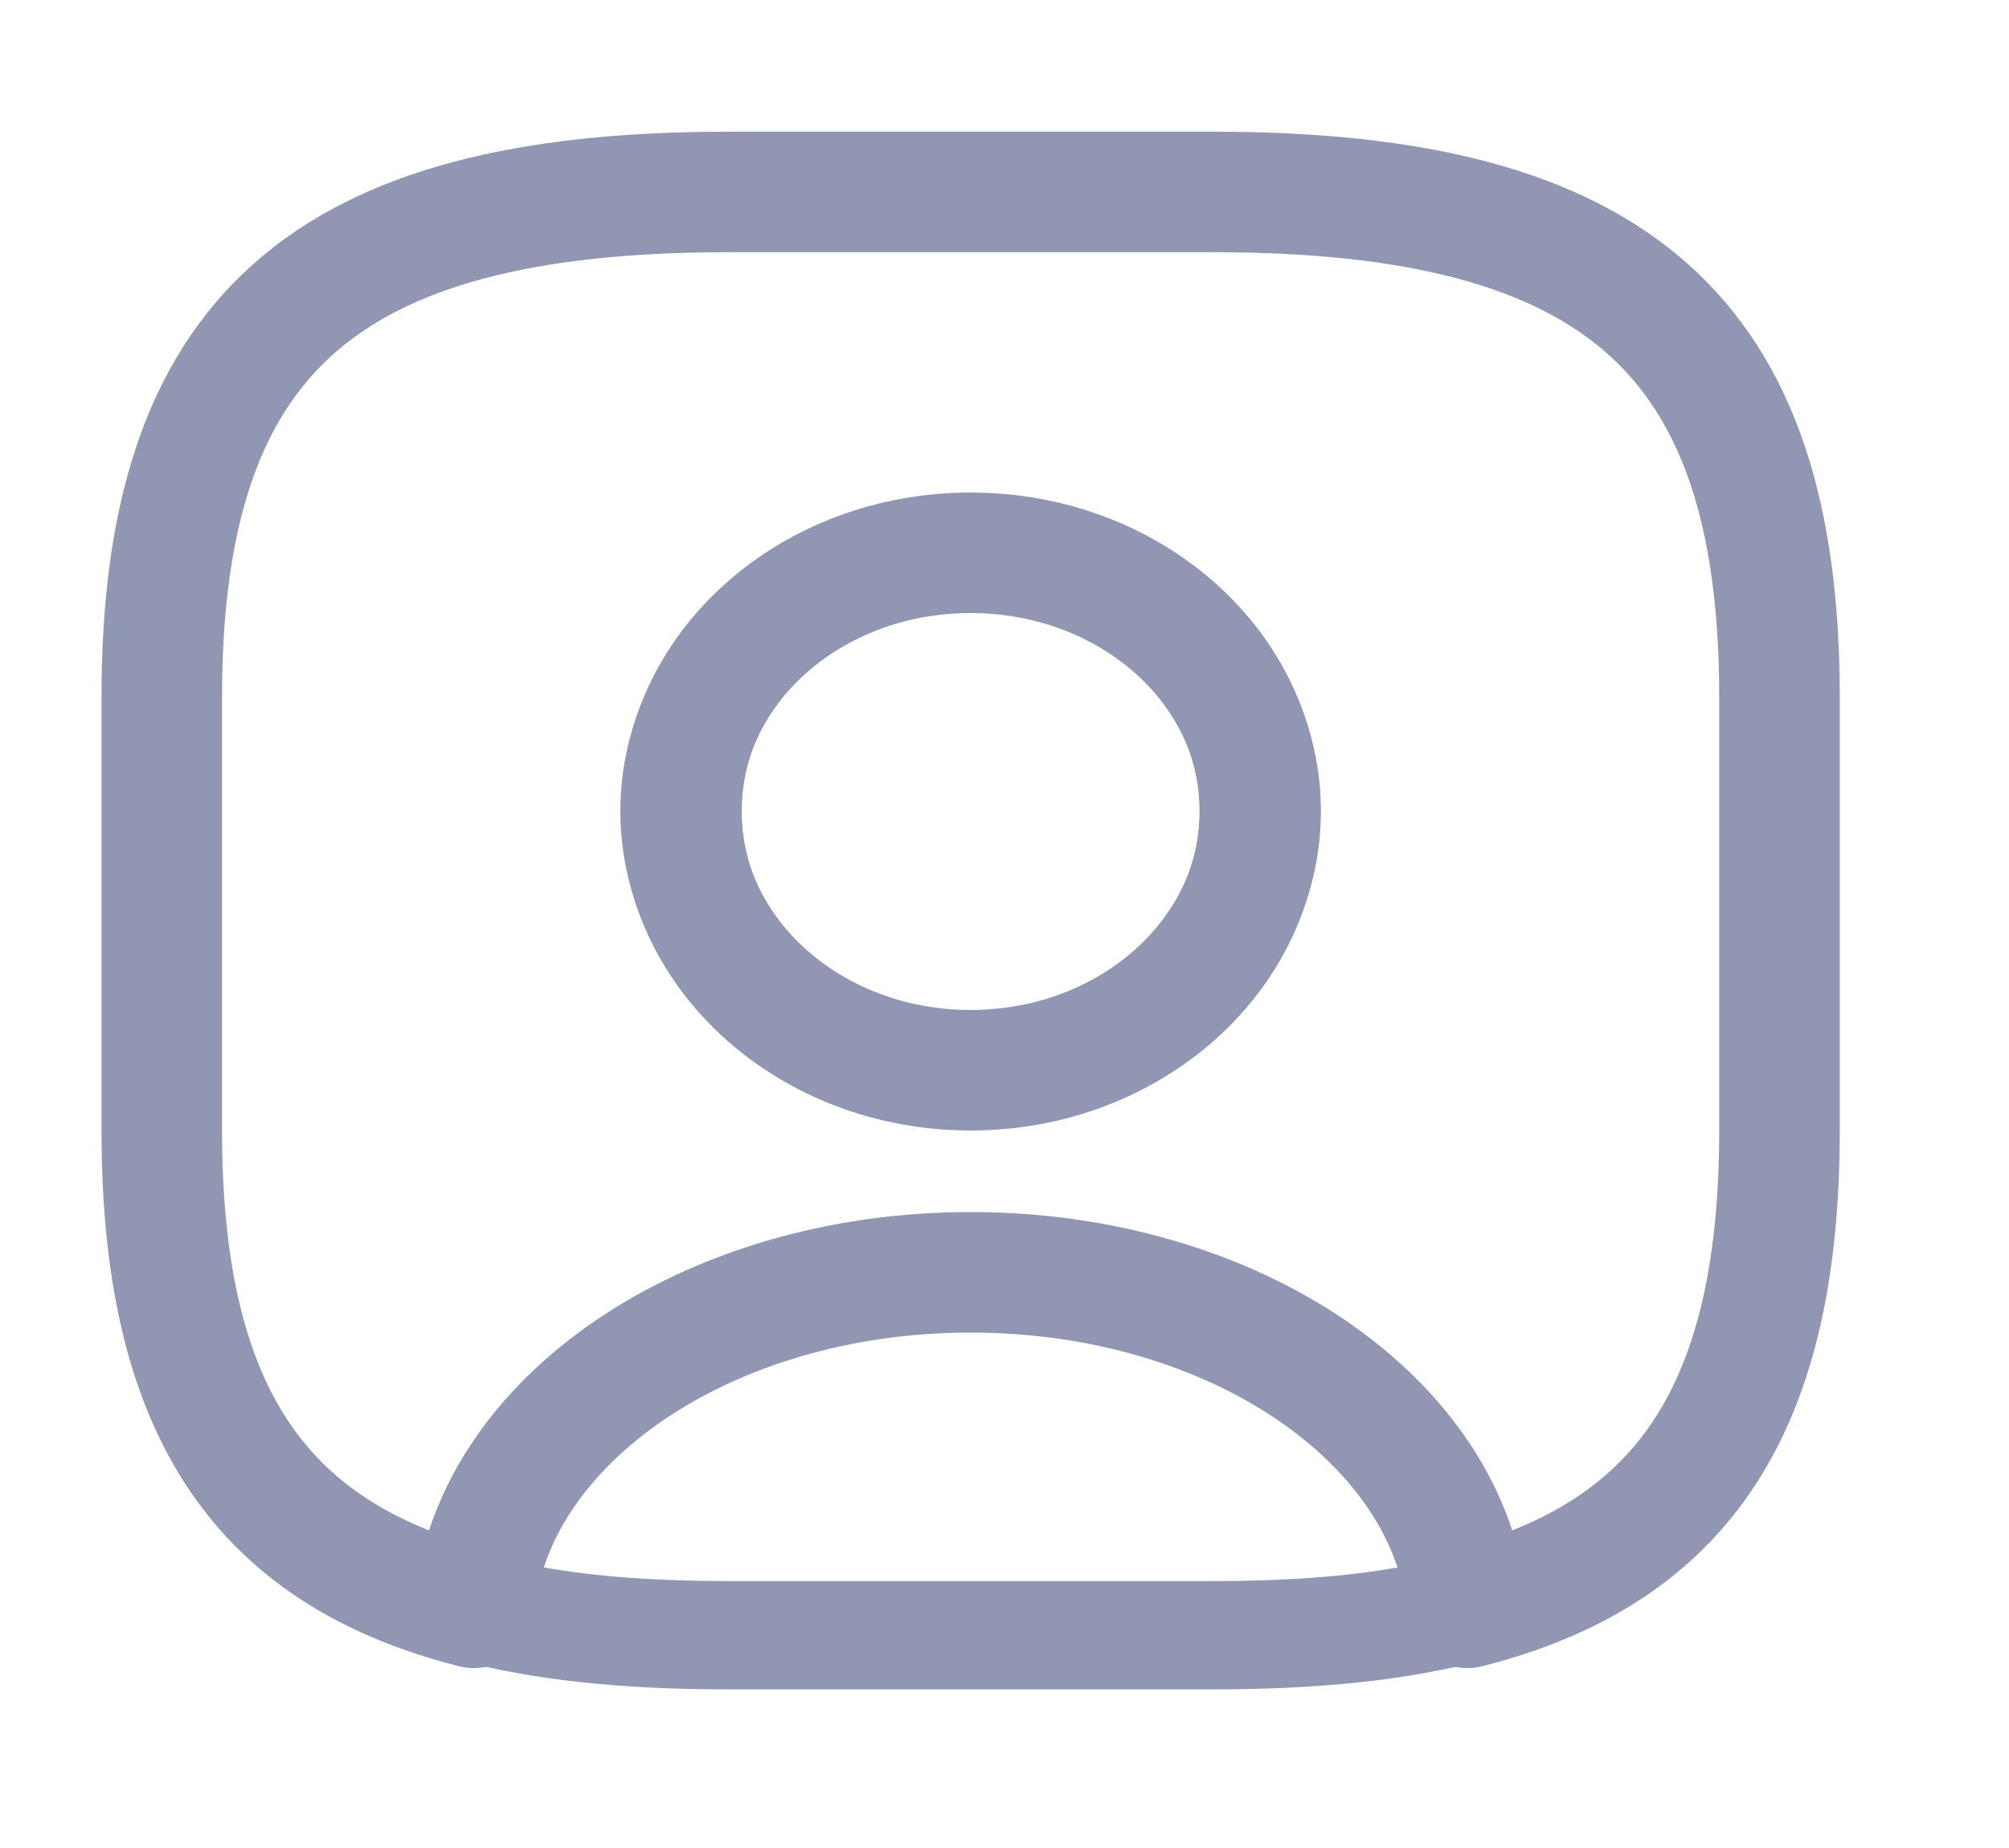 <svg width="25" height="23" viewBox="0 0 25 23" fill="none" xmlns="http://www.w3.org/2000/svg">
<path d="M15.099 21.026H9.06C7.731 21.026 6.624 20.909 5.688 20.657C5.345 20.568 5.124 20.271 5.144 19.957C5.396 17.271 8.446 15.161 12.079 15.161C15.713 15.161 18.752 17.262 19.014 19.957C19.044 20.28 18.823 20.568 18.471 20.657C17.535 20.909 16.427 21.026 15.099 21.026ZM6.765 19.508C7.429 19.625 8.184 19.678 9.06 19.678H15.099C15.974 19.678 16.729 19.625 17.394 19.508C16.86 17.783 14.656 16.508 12.079 16.508C9.502 16.508 7.298 17.783 6.765 19.508Z" fill="#9197B3"/>
<path d="M15.098 2.389H9.059C4.026 2.389 2.013 4.185 2.013 8.676V14.065C2.013 17.46 3.161 19.319 5.898 20.011C6.12 17.676 8.807 15.835 12.078 15.835C15.35 15.835 18.037 17.676 18.259 20.011C20.996 19.319 22.144 17.46 22.144 14.065V8.676C22.144 4.185 20.131 2.389 15.098 2.389ZM12.078 13.32C10.085 13.32 8.475 11.874 8.475 10.095C8.475 8.317 10.085 6.88 12.078 6.88C14.071 6.88 15.682 8.317 15.682 10.095C15.682 11.874 14.071 13.32 12.078 13.32Z" stroke="#9197B3" stroke-width="1.5" stroke-linecap="round" stroke-linejoin="round"/>
<path d="M12.078 13.993C9.673 13.993 7.72 12.242 7.72 10.095C7.72 7.949 9.673 6.206 12.078 6.206C14.484 6.206 16.437 7.949 16.437 10.095C16.437 12.242 14.484 13.993 12.078 13.993ZM12.078 7.553C10.508 7.553 9.23 8.694 9.23 10.095C9.23 11.505 10.508 12.646 12.078 12.646C13.649 12.646 14.927 11.505 14.927 10.095C14.927 8.694 13.649 7.553 12.078 7.553Z" fill="#9197B3"/>
</svg>
